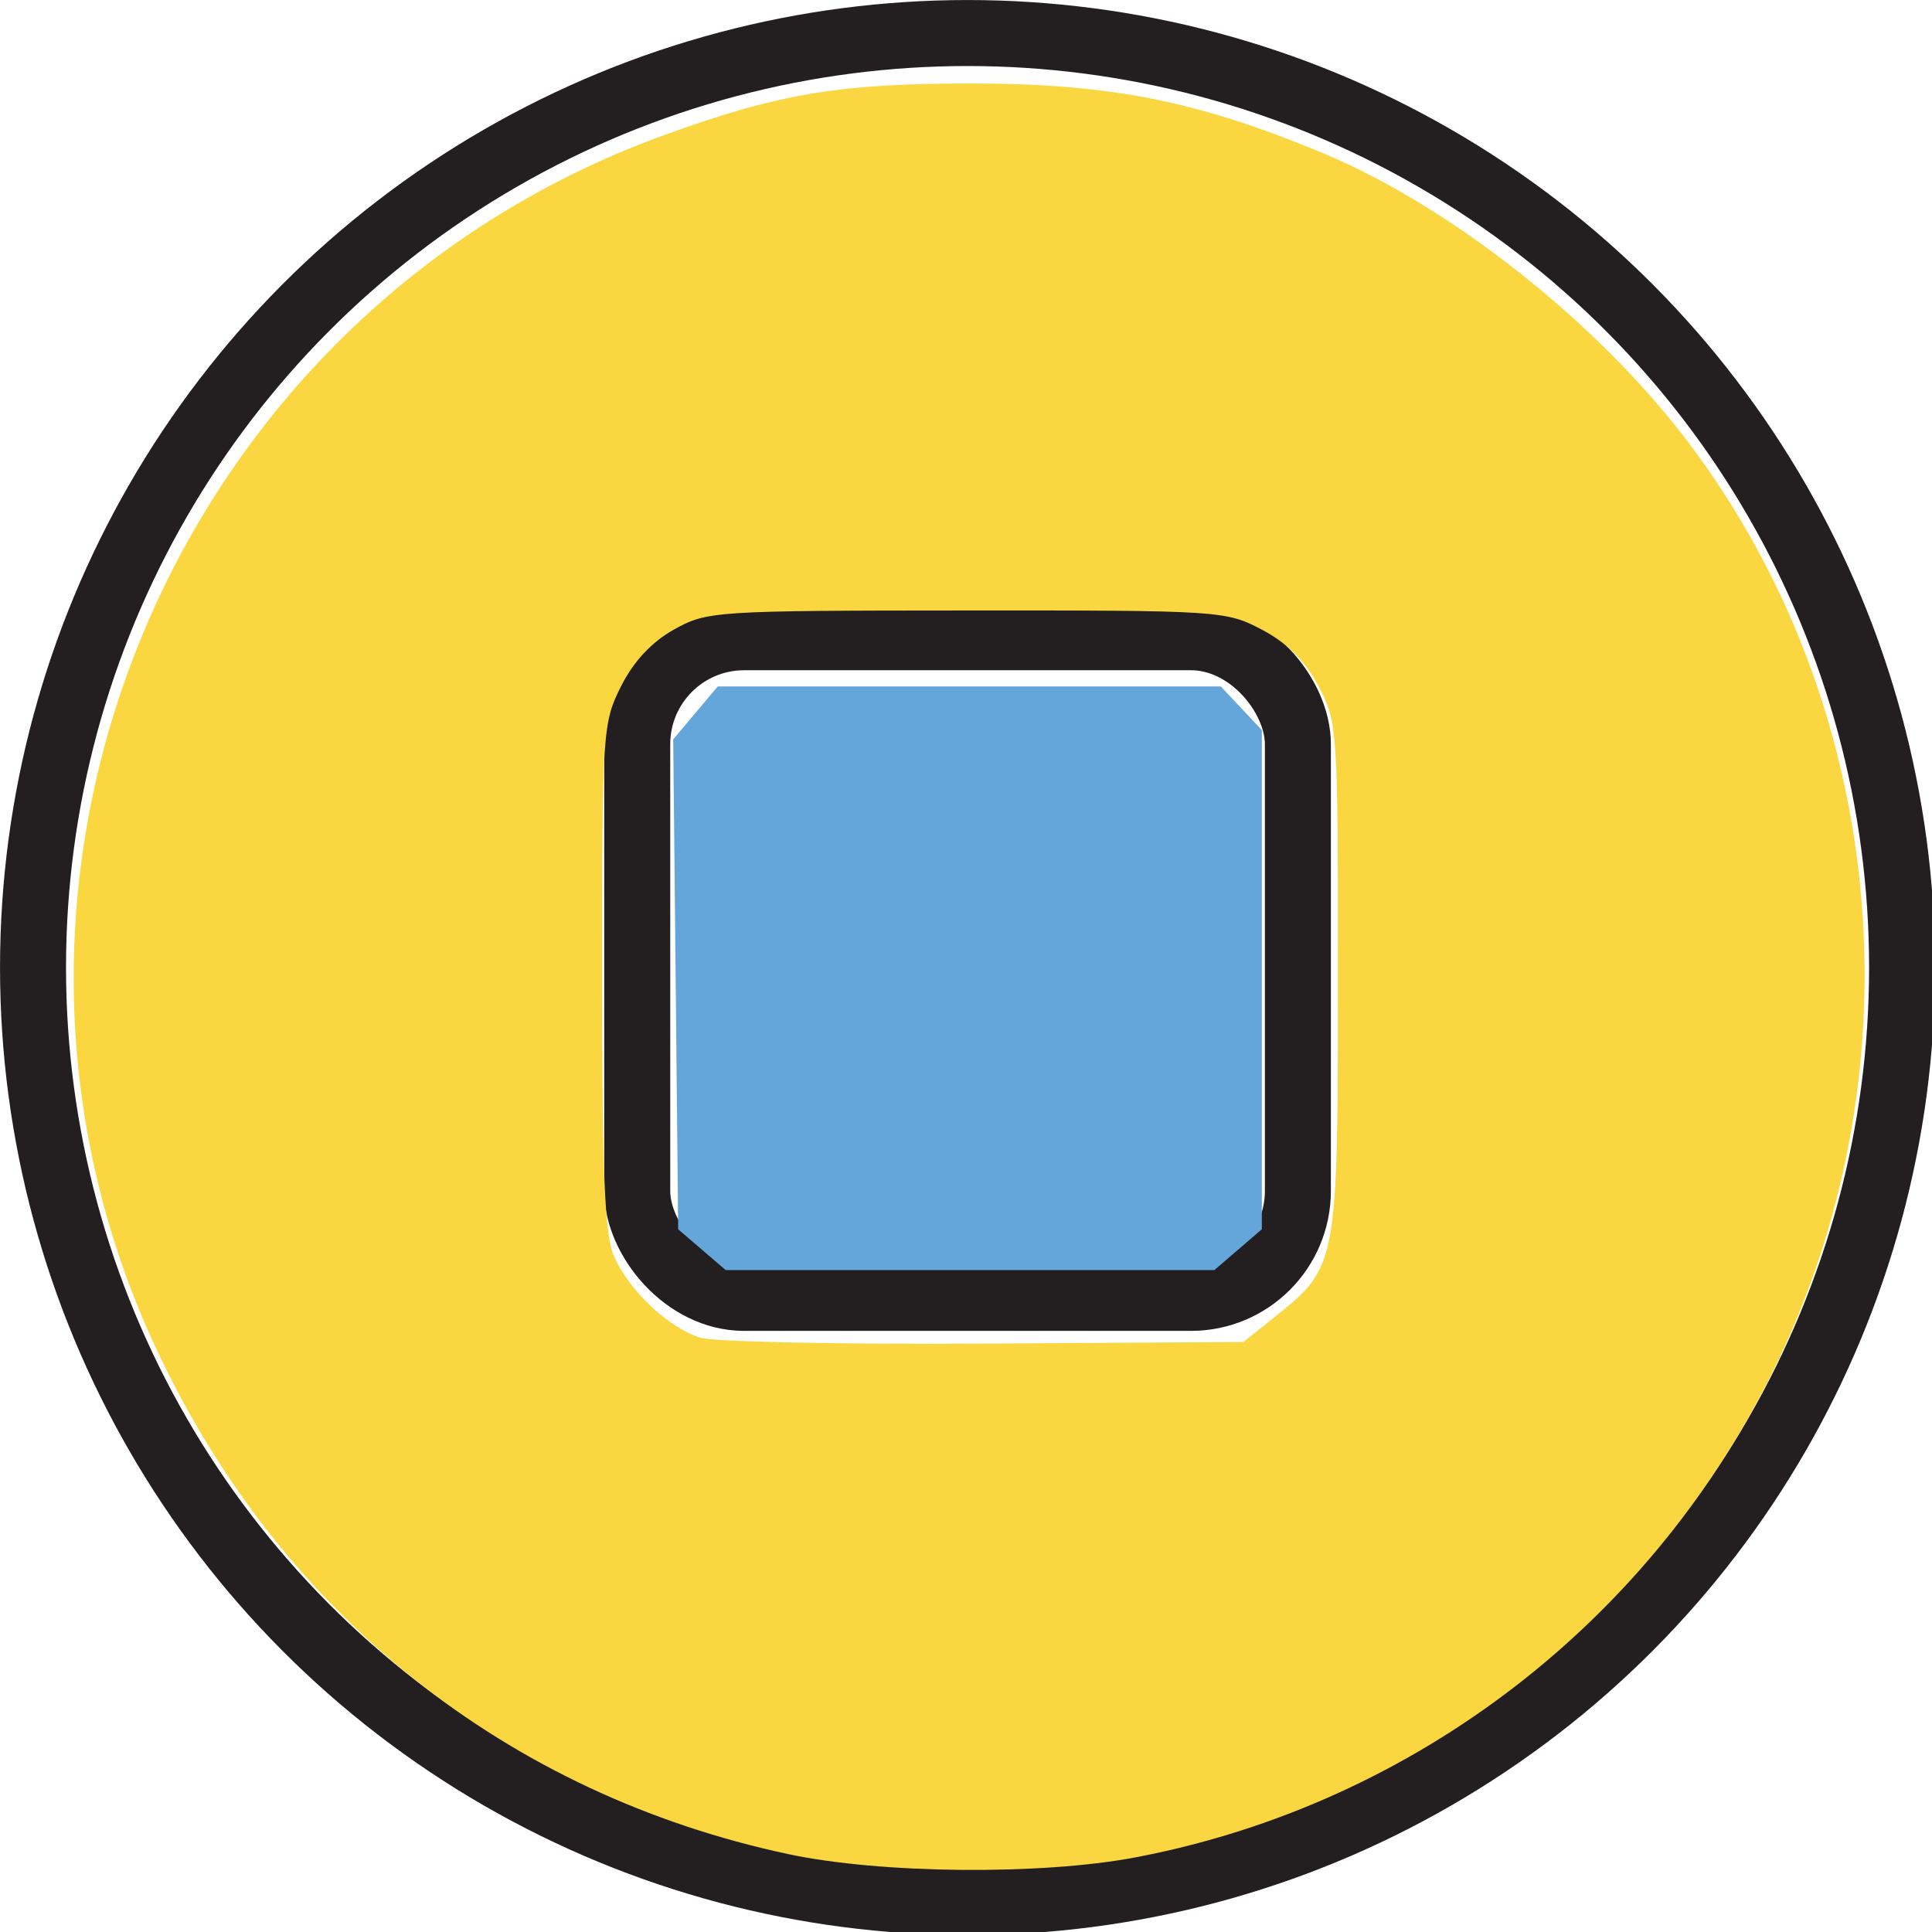 <?xml version="1.0" encoding="UTF-8" standalone="no"?>
<!-- Created with Inkscape (http://www.inkscape.org/) -->

<svg
   width="31.03mm"
   height="31.03mm"
   viewBox="0 0 31.03 31.03"
   version="1.1"
   id="svg7452"
   inkscape:version="1.1 (c68e22c387, 2021-05-23)"
   sodipodi:docname="stories-stop.svg"
   xmlns:inkscape="http://www.inkscape.org/namespaces/inkscape"
   xmlns:sodipodi="http://sodipodi.sourceforge.net/DTD/sodipodi-0.dtd"
   xmlns="http://www.w3.org/2000/svg"
   xmlns:svg="http://www.w3.org/2000/svg">
  <sodipodi:namedview
     id="namedview7454"
     pagecolor="#ffffff"
     bordercolor="#666666"
     borderopacity="1.0"
     inkscape:pageshadow="2"
     inkscape:pageopacity="0.0"
     inkscape:pagecheckerboard="0"
     inkscape:document-units="mm"
     showgrid="false"
     fit-margin-top="0"
     fit-margin-left="0"
     fit-margin-right="0"
     fit-margin-bottom="0"
     inkscape:zoom="1.9506277"
     inkscape:cx="251.97017"
     inkscape:cy="206.85649"
     inkscape:window-width="1920"
     inkscape:window-height="1017"
     inkscape:window-x="-8"
     inkscape:window-y="-8"
     inkscape:window-maximized="1"
     inkscape:current-layer="layer1" />
  <defs
     id="defs7449">
    <style
       id="style7469">.cls-1{fill:none;stroke:#231f20;stroke-miterlimit:10;stroke-width:4px;}</style>
  </defs>
  <g
     inkscape:label="Vrstva 1"
     inkscape:groupmode="layer"
     id="layer1"
     transform="translate(-22.324,-93.718)">
    <g
       id="g7485"
       transform="matrix(0.265,0,0,0.265,21.964,93.358)">
      <circle
         class="cls-1"
         cx="60"
         cy="60"
         r="56.64"
         id="circle7475" />
      <rect
         class="cls-1"
         height="40.04"
         rx="6.48"
         width="40.04"
         x="39.98"
         y="39.98"
         id="rect7477" />
    </g>
    <path
       style="fill:#64a5da;fill-opacity:1;stroke-width:0.513"
       d="m 126.783,429.394 -1.438,-1.237 -0.15,-14.847 -0.15,-14.847 1.349,-1.603 1.349,-1.603 h 15.245 15.245 l 1.243,1.323 1.243,1.323 v 15.126 15.126 l -1.438,1.237 -1.438,1.237 h -14.81 -14.81 z"
       id="path7524"
       transform="scale(0.265)" />
    <path
       style="fill:#fad741;fill-opacity:1;stroke-width:0.513"
       d="m 132.009,466.025 c -17.053,-3.647 -30.691,-14.516 -38.221,-30.461 -13.44,-28.459 0.815,-62.814 30.569,-73.673 7.035,-2.567 10.748,-3.191 18.931,-3.177 8.272,0.014 13.573,1.073 21.138,4.222 7.756,3.229 16.693,10.305 22.153,17.541 11.917,15.791 14.037,37.524 5.428,55.642 -7.435,15.649 -21.973,26.885 -38.954,30.106 -5.738,1.089 -15.452,0.996 -21.044,-0.2 z m 29.559,-32.611 c 3.723,-2.977 3.762,-3.188 3.763,-20.517 0.001,-15.116 -0.023,-15.472 -1.18,-17.66 -0.807,-1.526 -1.887,-2.606 -3.413,-3.413 -2.191,-1.158 -2.525,-1.18 -17.916,-1.172 -15.278,0.008 -15.737,0.038 -17.734,1.156 -1.351,0.756 -2.444,1.927 -3.204,3.432 -1.119,2.218 -1.153,2.738 -1.153,17.573 0,11.841 0.159,15.659 0.706,16.937 0.891,2.082 3.313,4.38 5.243,4.976 0.816,0.252 8.557,0.414 17.202,0.36 l 15.718,-0.098 z"
       id="path7881"
       transform="scale(0.265)" />
  </g>
</svg>
